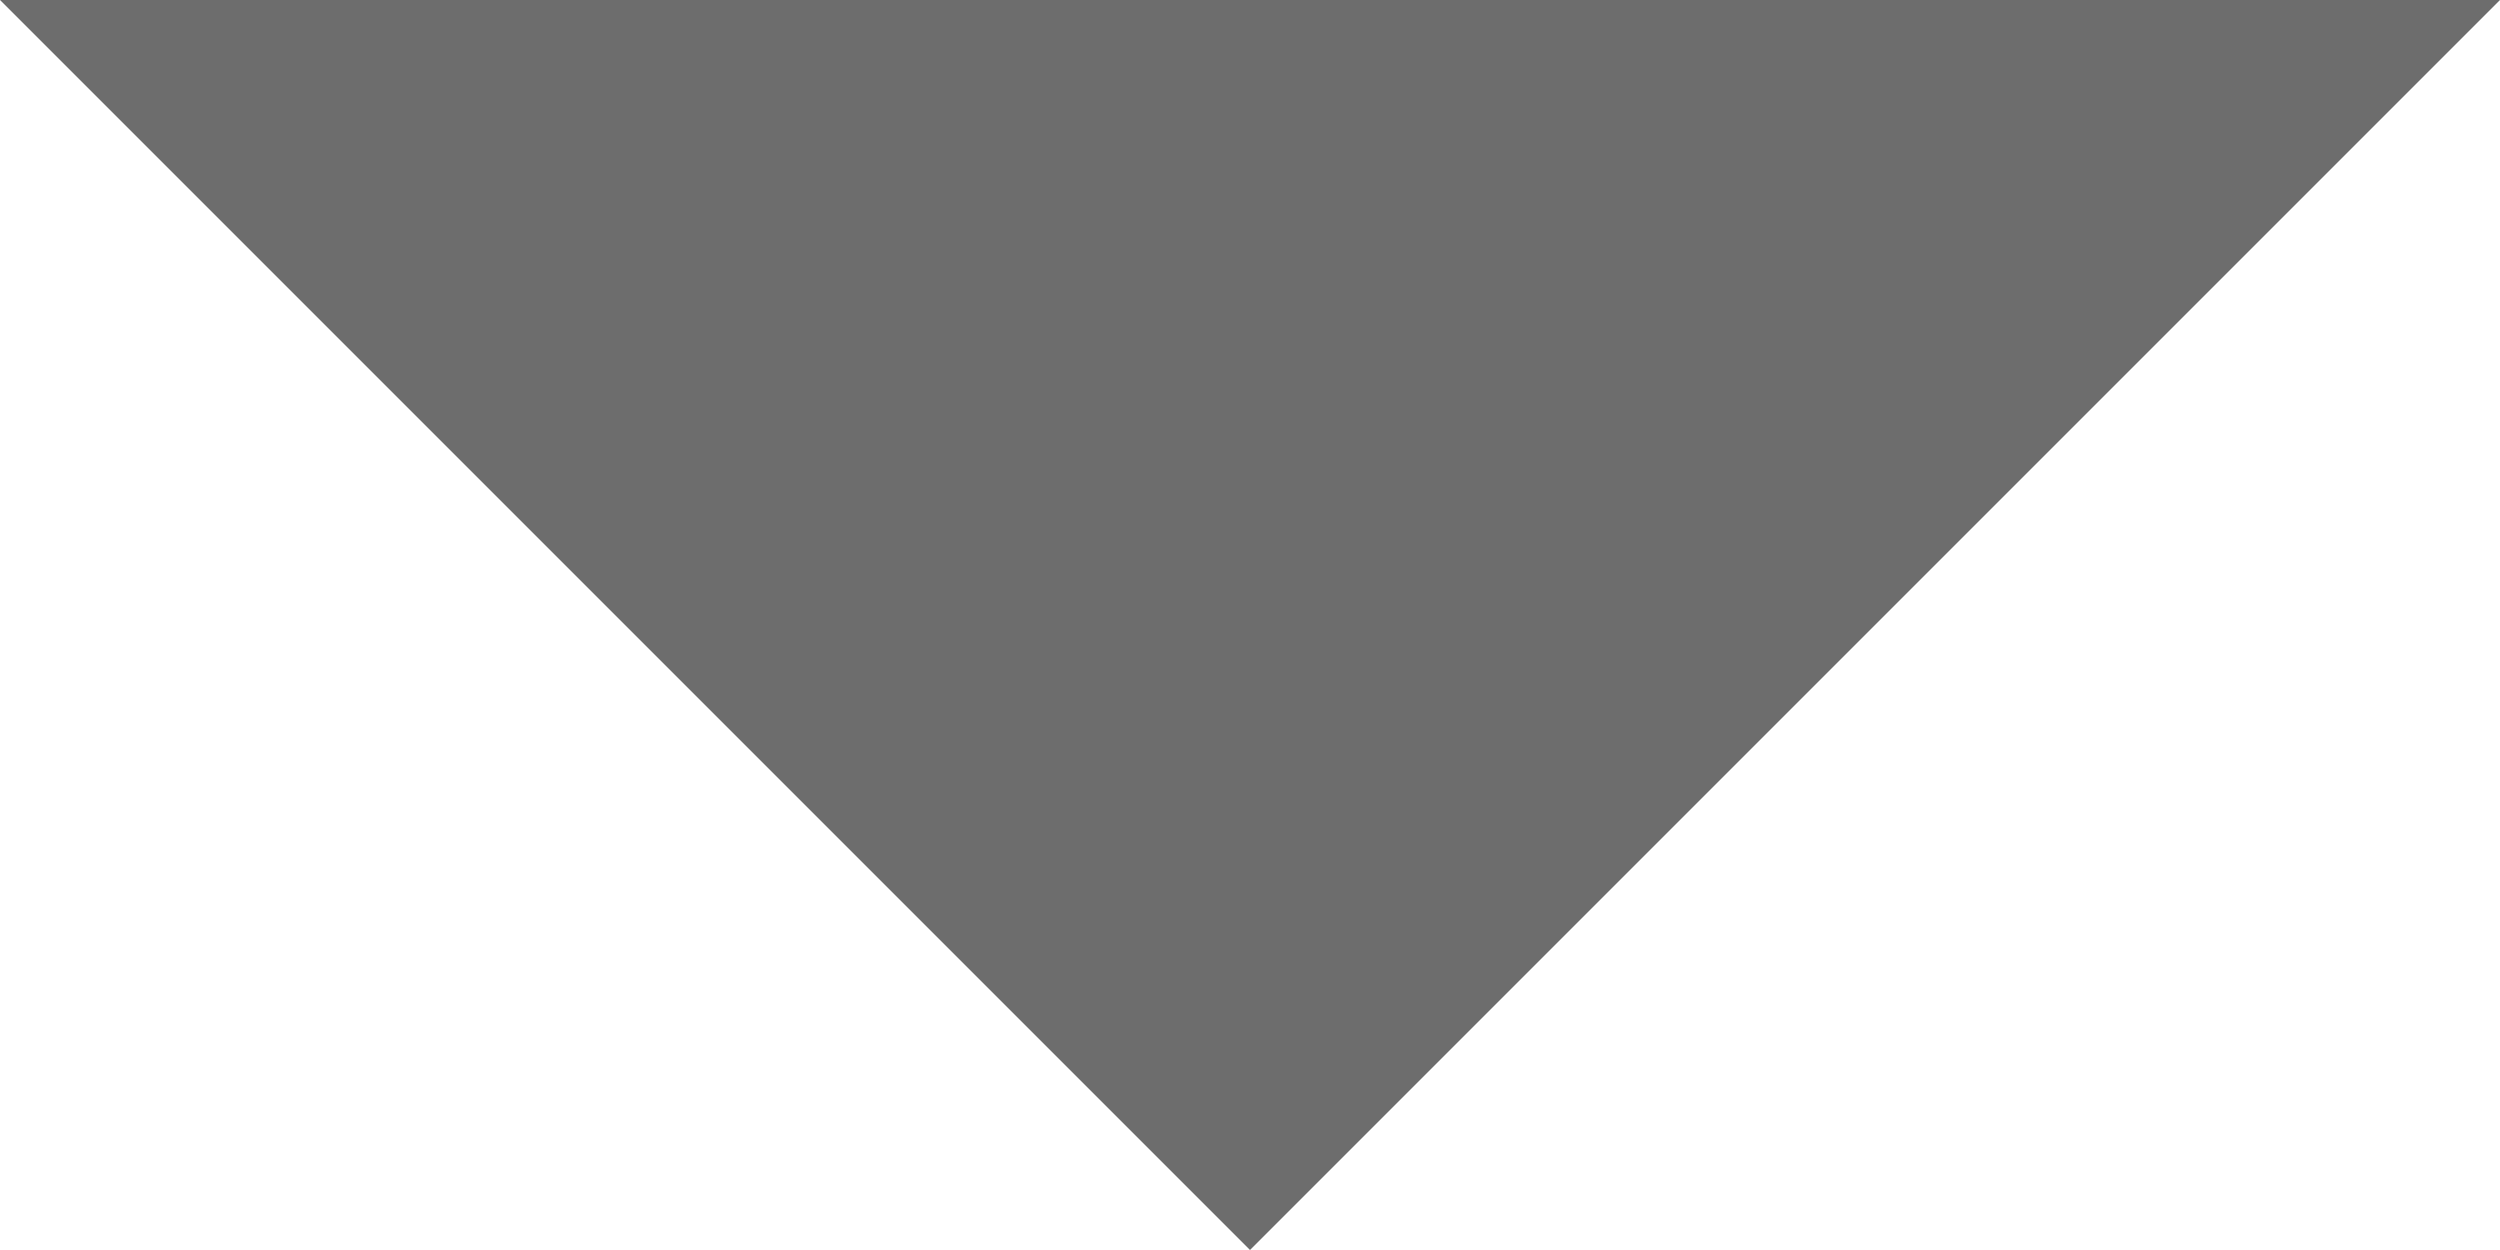 <?xml version="1.0" encoding="UTF-8" standalone="no"?>
<svg width="8px" height="4px" viewBox="0 0 8 4" version="1.1" xmlns="http://www.w3.org/2000/svg" xmlns:xlink="http://www.w3.org/1999/xlink">
    <g id="Page-1" stroke="none" stroke-width="1" fill="none" fill-rule="evenodd">
        <g id="caret" fill="#6D6D6D">
            <polygon id="Triangle-1" transform="translate(4, 2) scale(1, -1) translate(-4, -2) " points="4 0 8 4 0 4 "></polygon>
        </g>
    </g>
</svg>